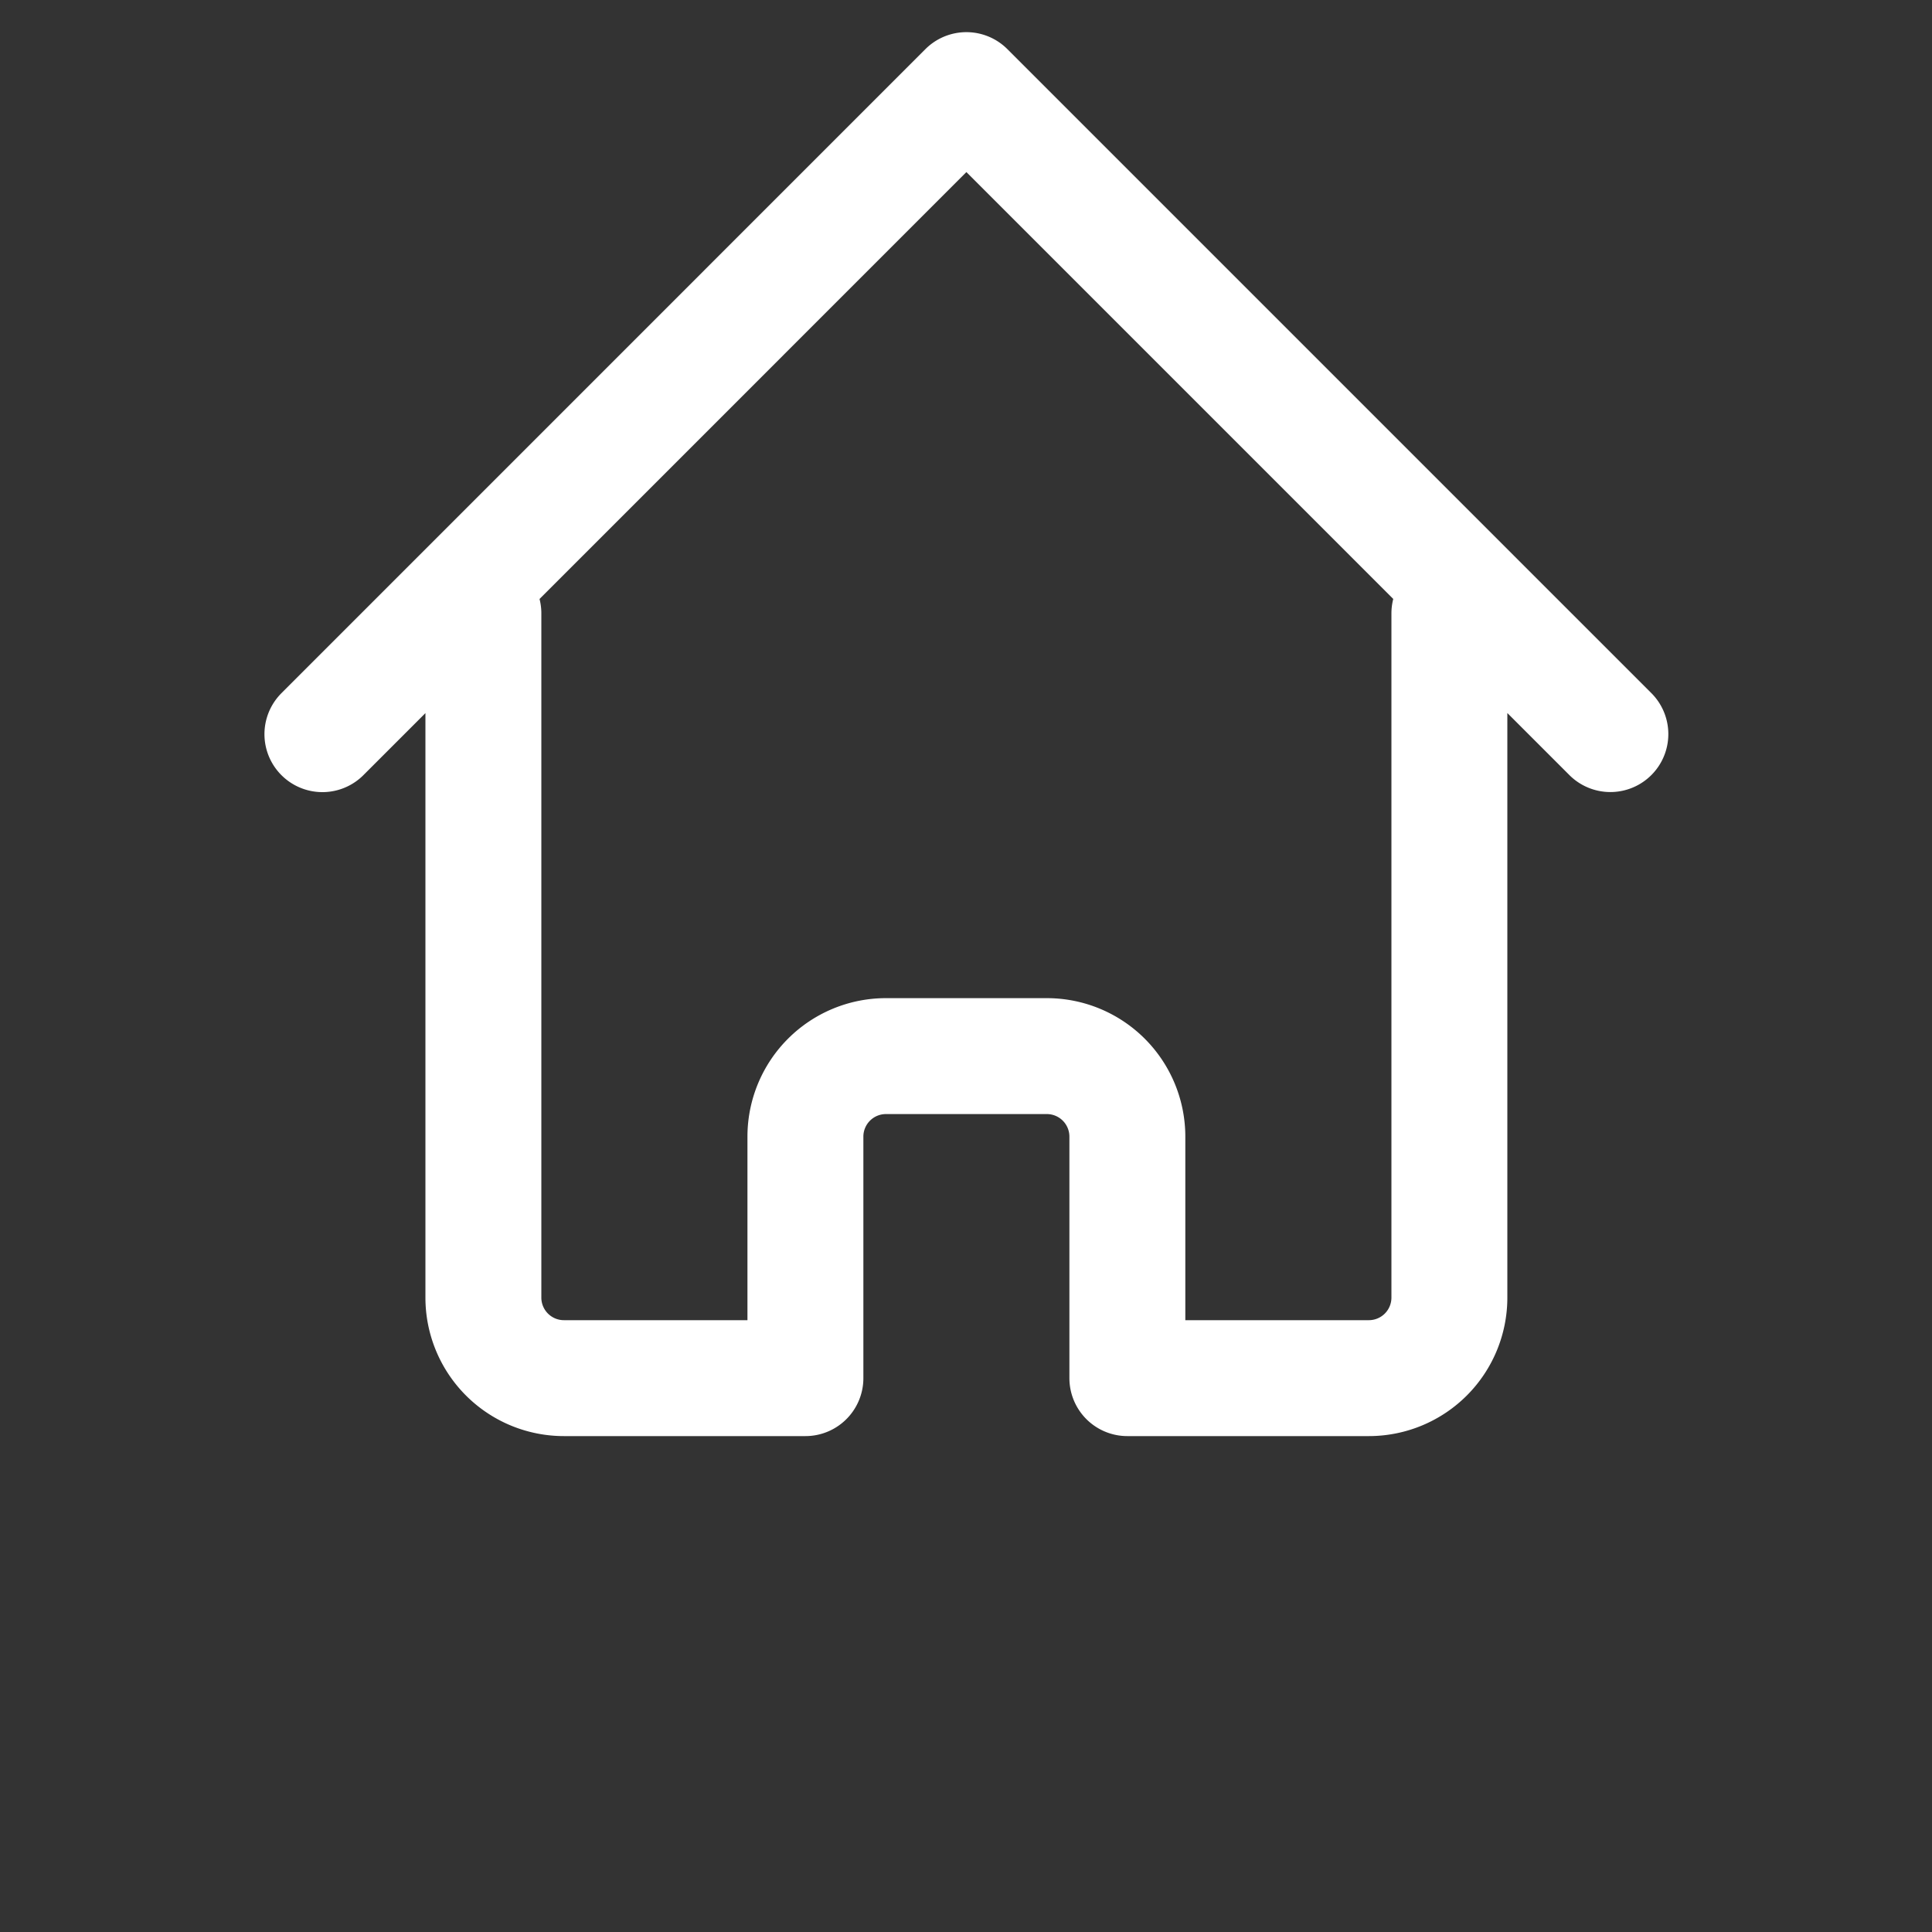 <svg width="25" height="25" fill="none" xmlns="http://www.w3.org/2000/svg"><rect width="100%" height="100%" fill="#333333" stroke="none"/><path d="M4.172 9.5l8.333-8.334 8.333 8.333M6.255 7.937v8.854a1.042 1.042 0 001.042 1.042h3.125v-3.125a1.042 1.042 0 011.041-1.042h2.084a1.042 1.042 0 011.041 1.042v3.125h3.126a1.042 1.042 0 001.041-1.042V7.937" stroke="#fff" stroke-width="1.5" stroke-linecap="round" stroke-linejoin="round"/></svg>